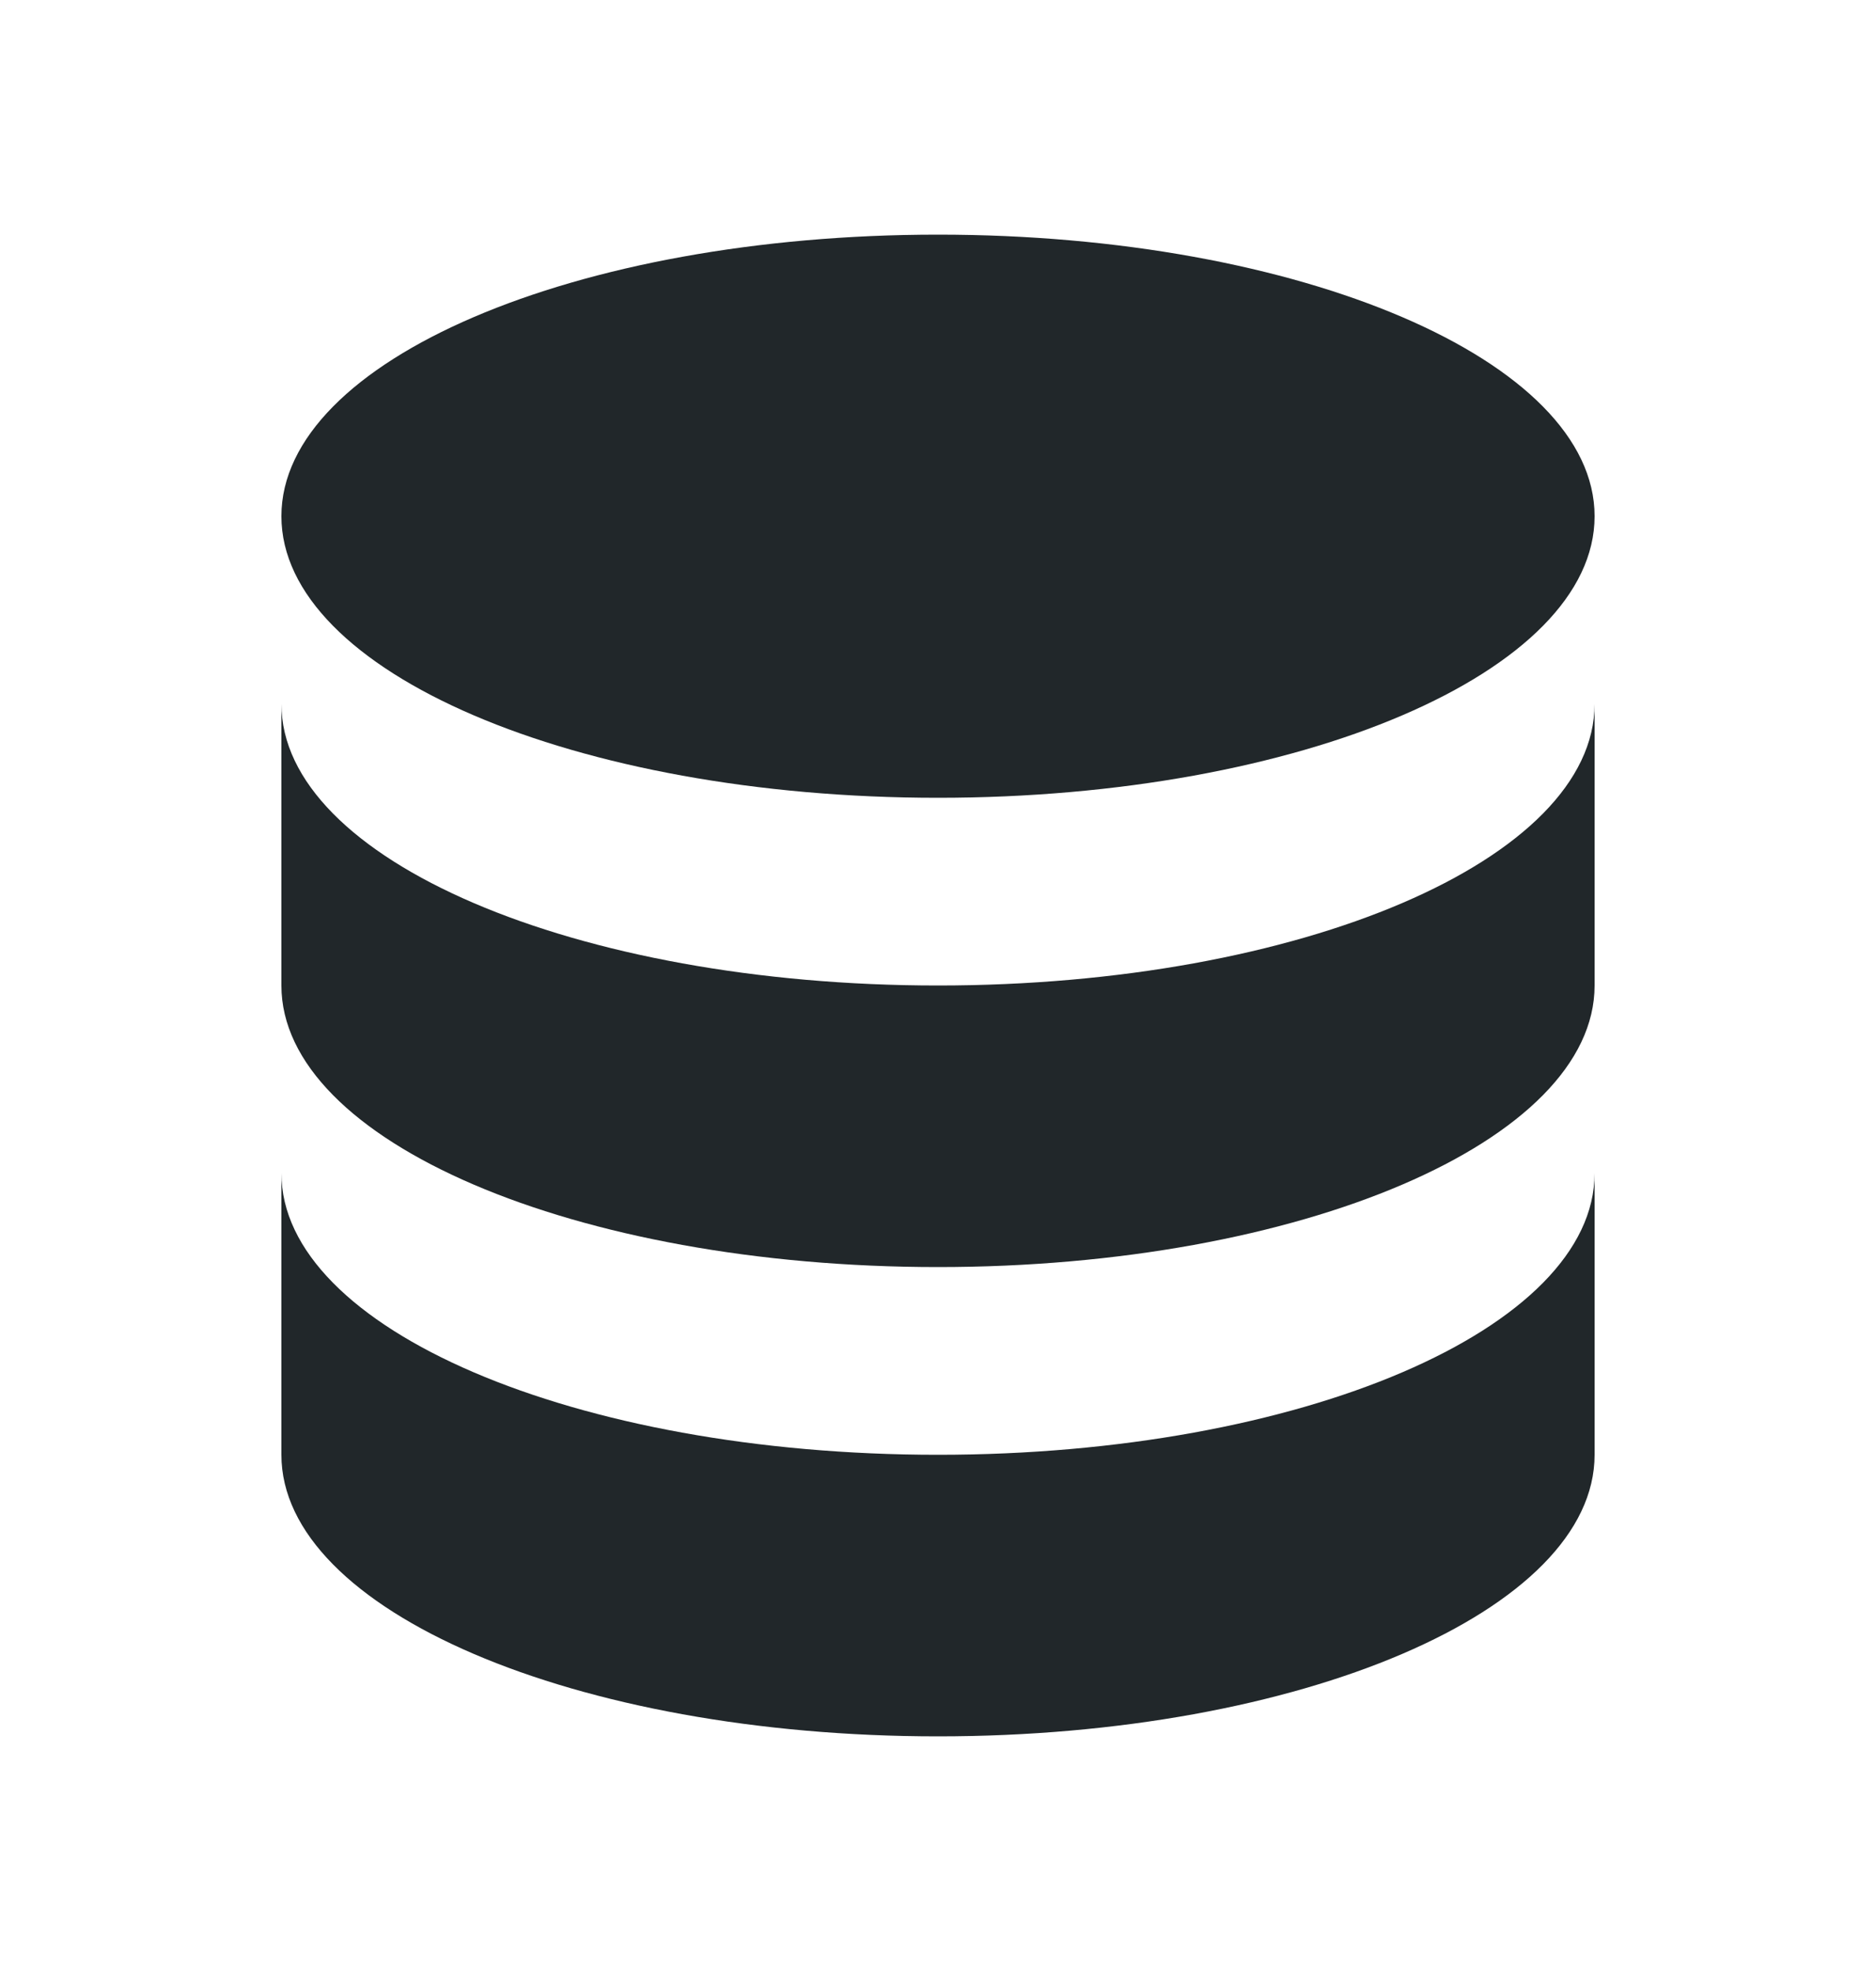 <svg width="20" height="21" viewBox="0 0 20 21" fill="none" xmlns="http://www.w3.org/2000/svg">
<path d="M3 12.5V15.5C3 17.157 6.134 18.5 10 18.5C13.866 18.5 17 17.157 17 15.5V12.5C17 14.157 13.866 15.5 10 15.5C6.134 15.5 3 14.157 3 12.5Z" fill="#21272A"/>
<path d="M3 7.5V10.5C3 12.157 6.134 13.5 10 13.5C13.866 13.5 17 12.157 17 10.5V7.5C17 9.157 13.866 10.5 10 10.5C6.134 10.5 3 9.157 3 7.5Z" fill="#21272A"/>
<path d="M17 5.5C17 7.157 13.866 8.5 10 8.5C6.134 8.5 3 7.157 3 5.5C3 3.843 6.134 2.5 10 2.5C13.866 2.5 17 3.843 17 5.5Z" fill="#21272A"/>
</svg>
